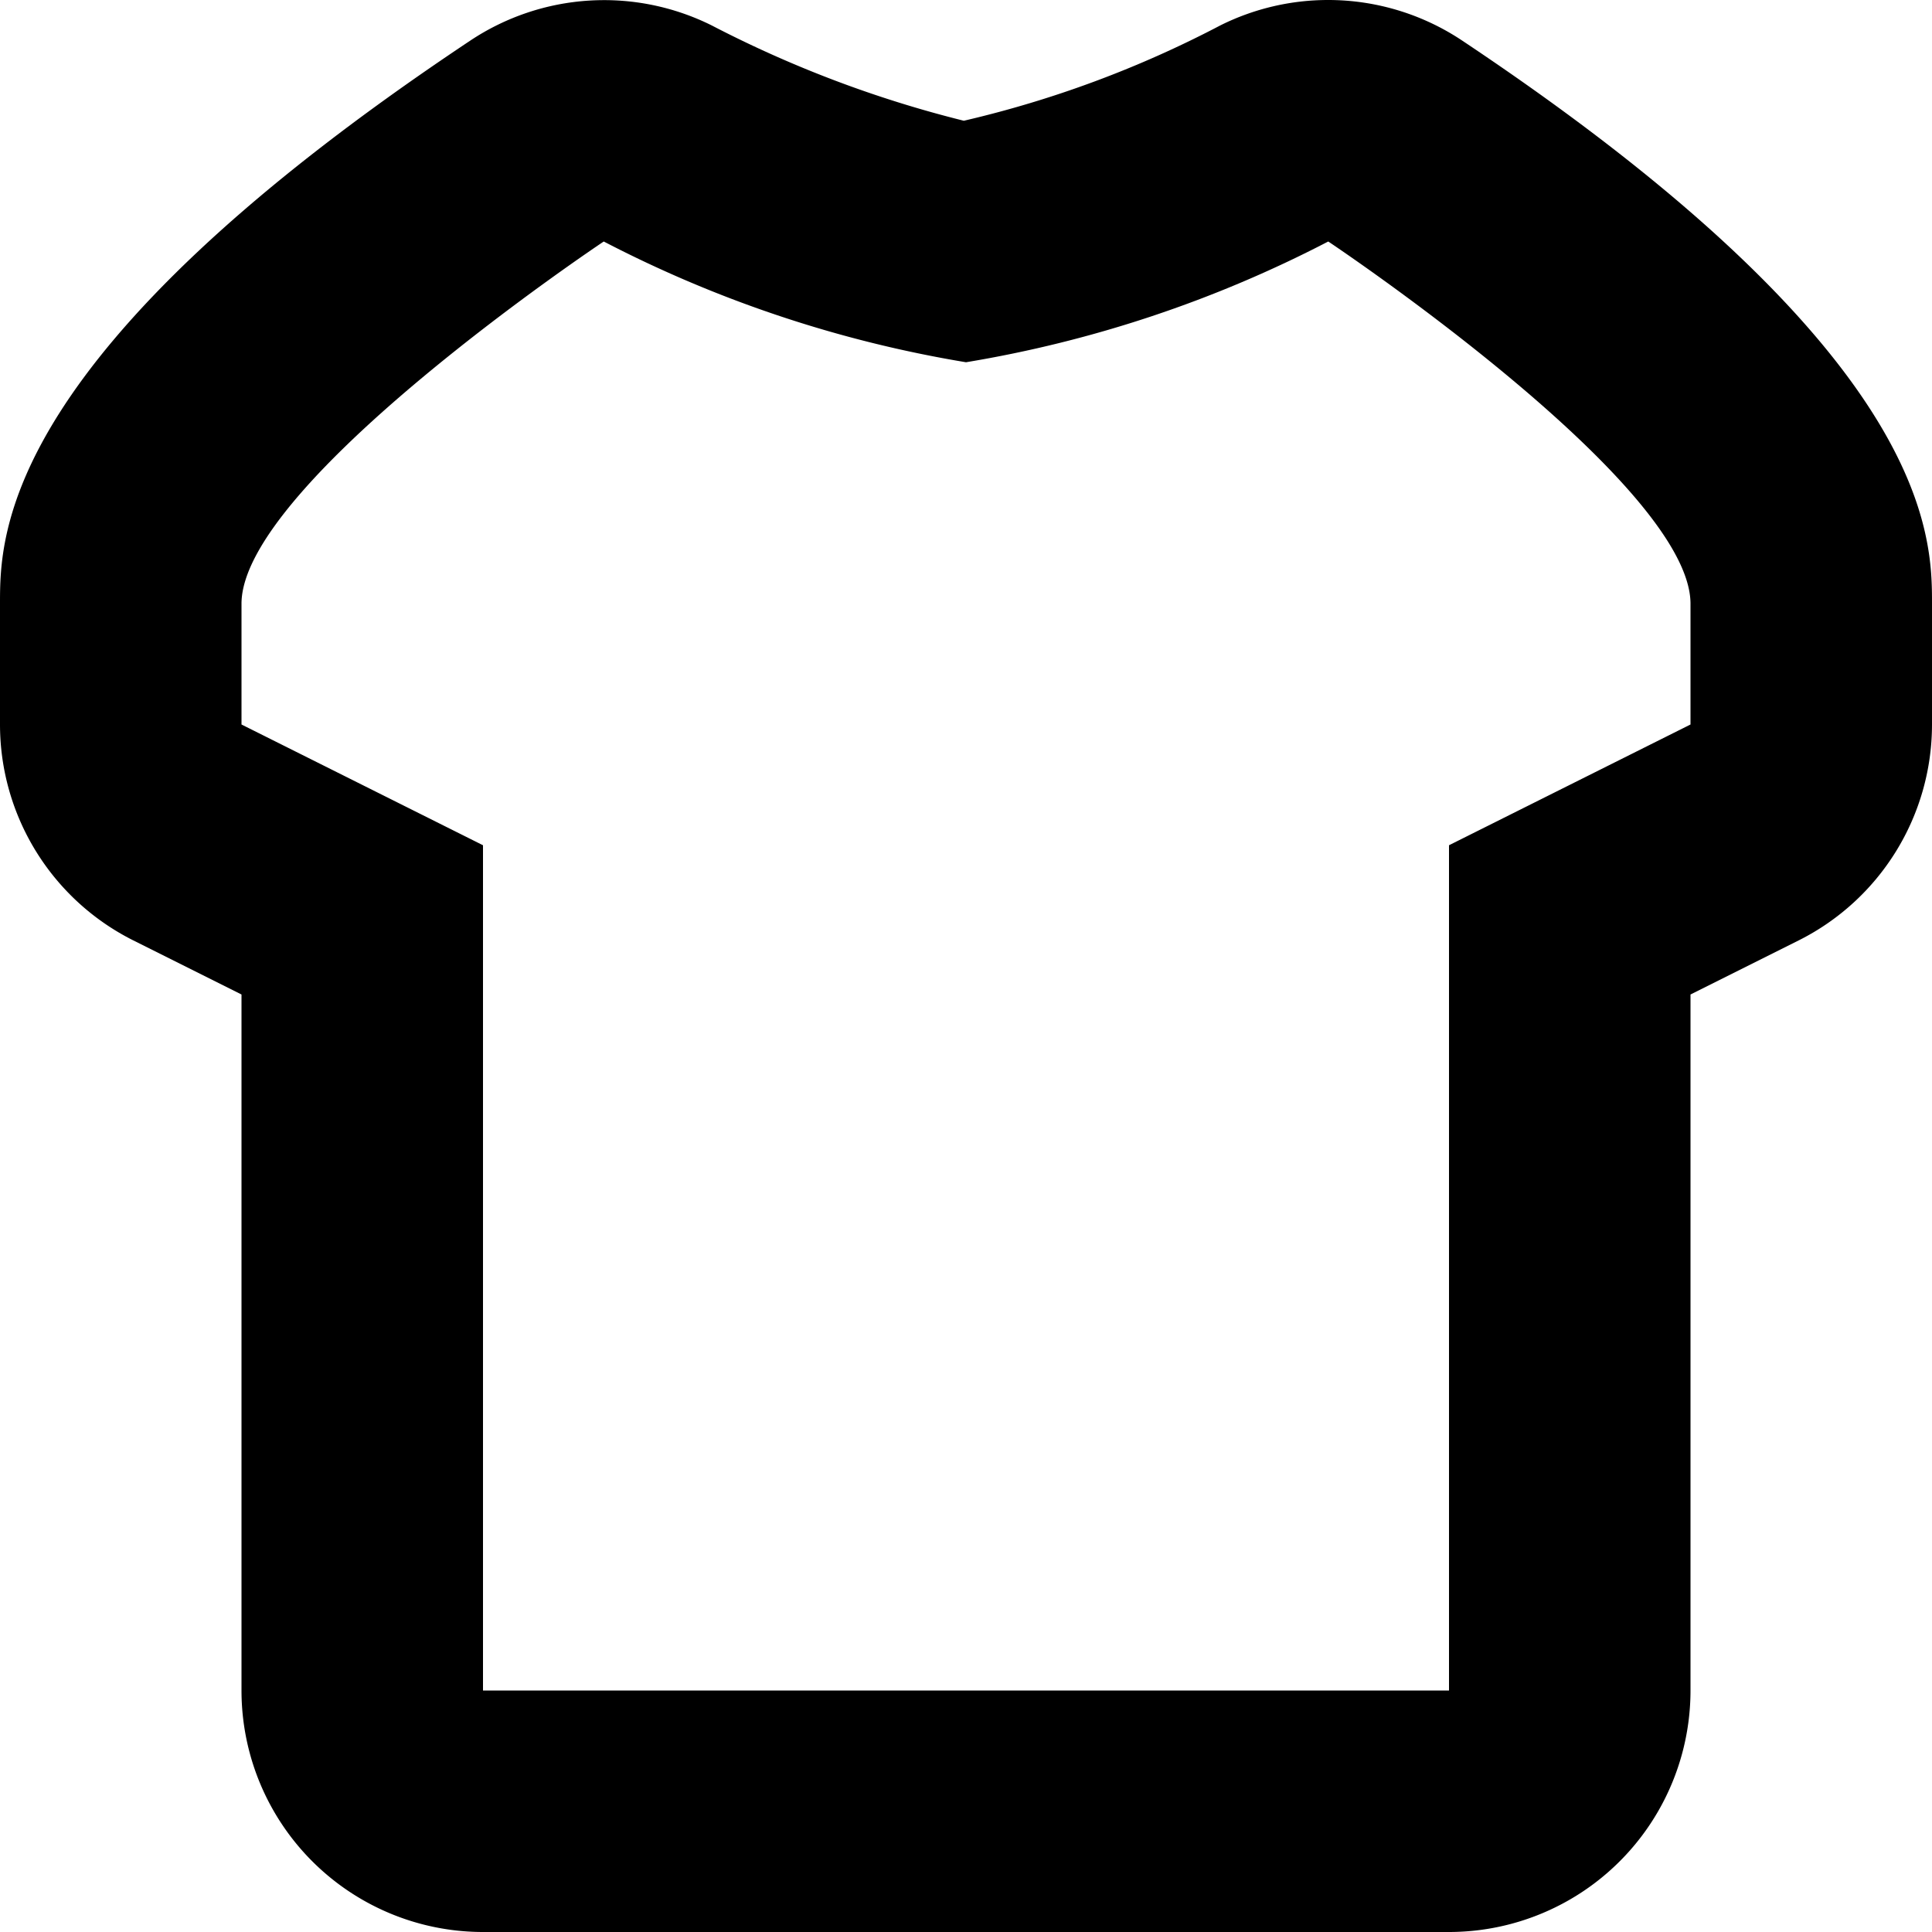 <svg xmlns="http://www.w3.org/2000/svg" width="16" height="16" viewBox="0 0 16 16">
<defs>
    <style>
      .cls-1 {
        fill-rule: evenodd;
      }
    </style>
  </defs>
  <path id="shirt_1" class="cls-1" d="M75,642s3,2,3,3v1l-2,1v7H68v-7l-2-1v-1c0-1,3-3,3-3a10.073,10.073,0,0,0,3,1,10.073,10.073,0,0,0,3-1m0-2a2,2,0,0,0-.893.21h0a8.908,8.908,0,0,1-2.125.79,9.5,9.5,0,0,1-2.087-.789,2,2,0,0,0-2,.125C64,642.93,64,644.434,64,645v1a2,2,0,0,0,1.106,1.789L66,648.236V654a2,2,0,0,0,2,2h8a2,2,0,0,0,2-2v-5.764l0.894-.447A2,2,0,0,0,80,646v-1c0-.566,0-2.07-3.891-4.664A2,2,0,0,0,75,640h0Z" transform="translate(-64 -640)"/>
</svg>
